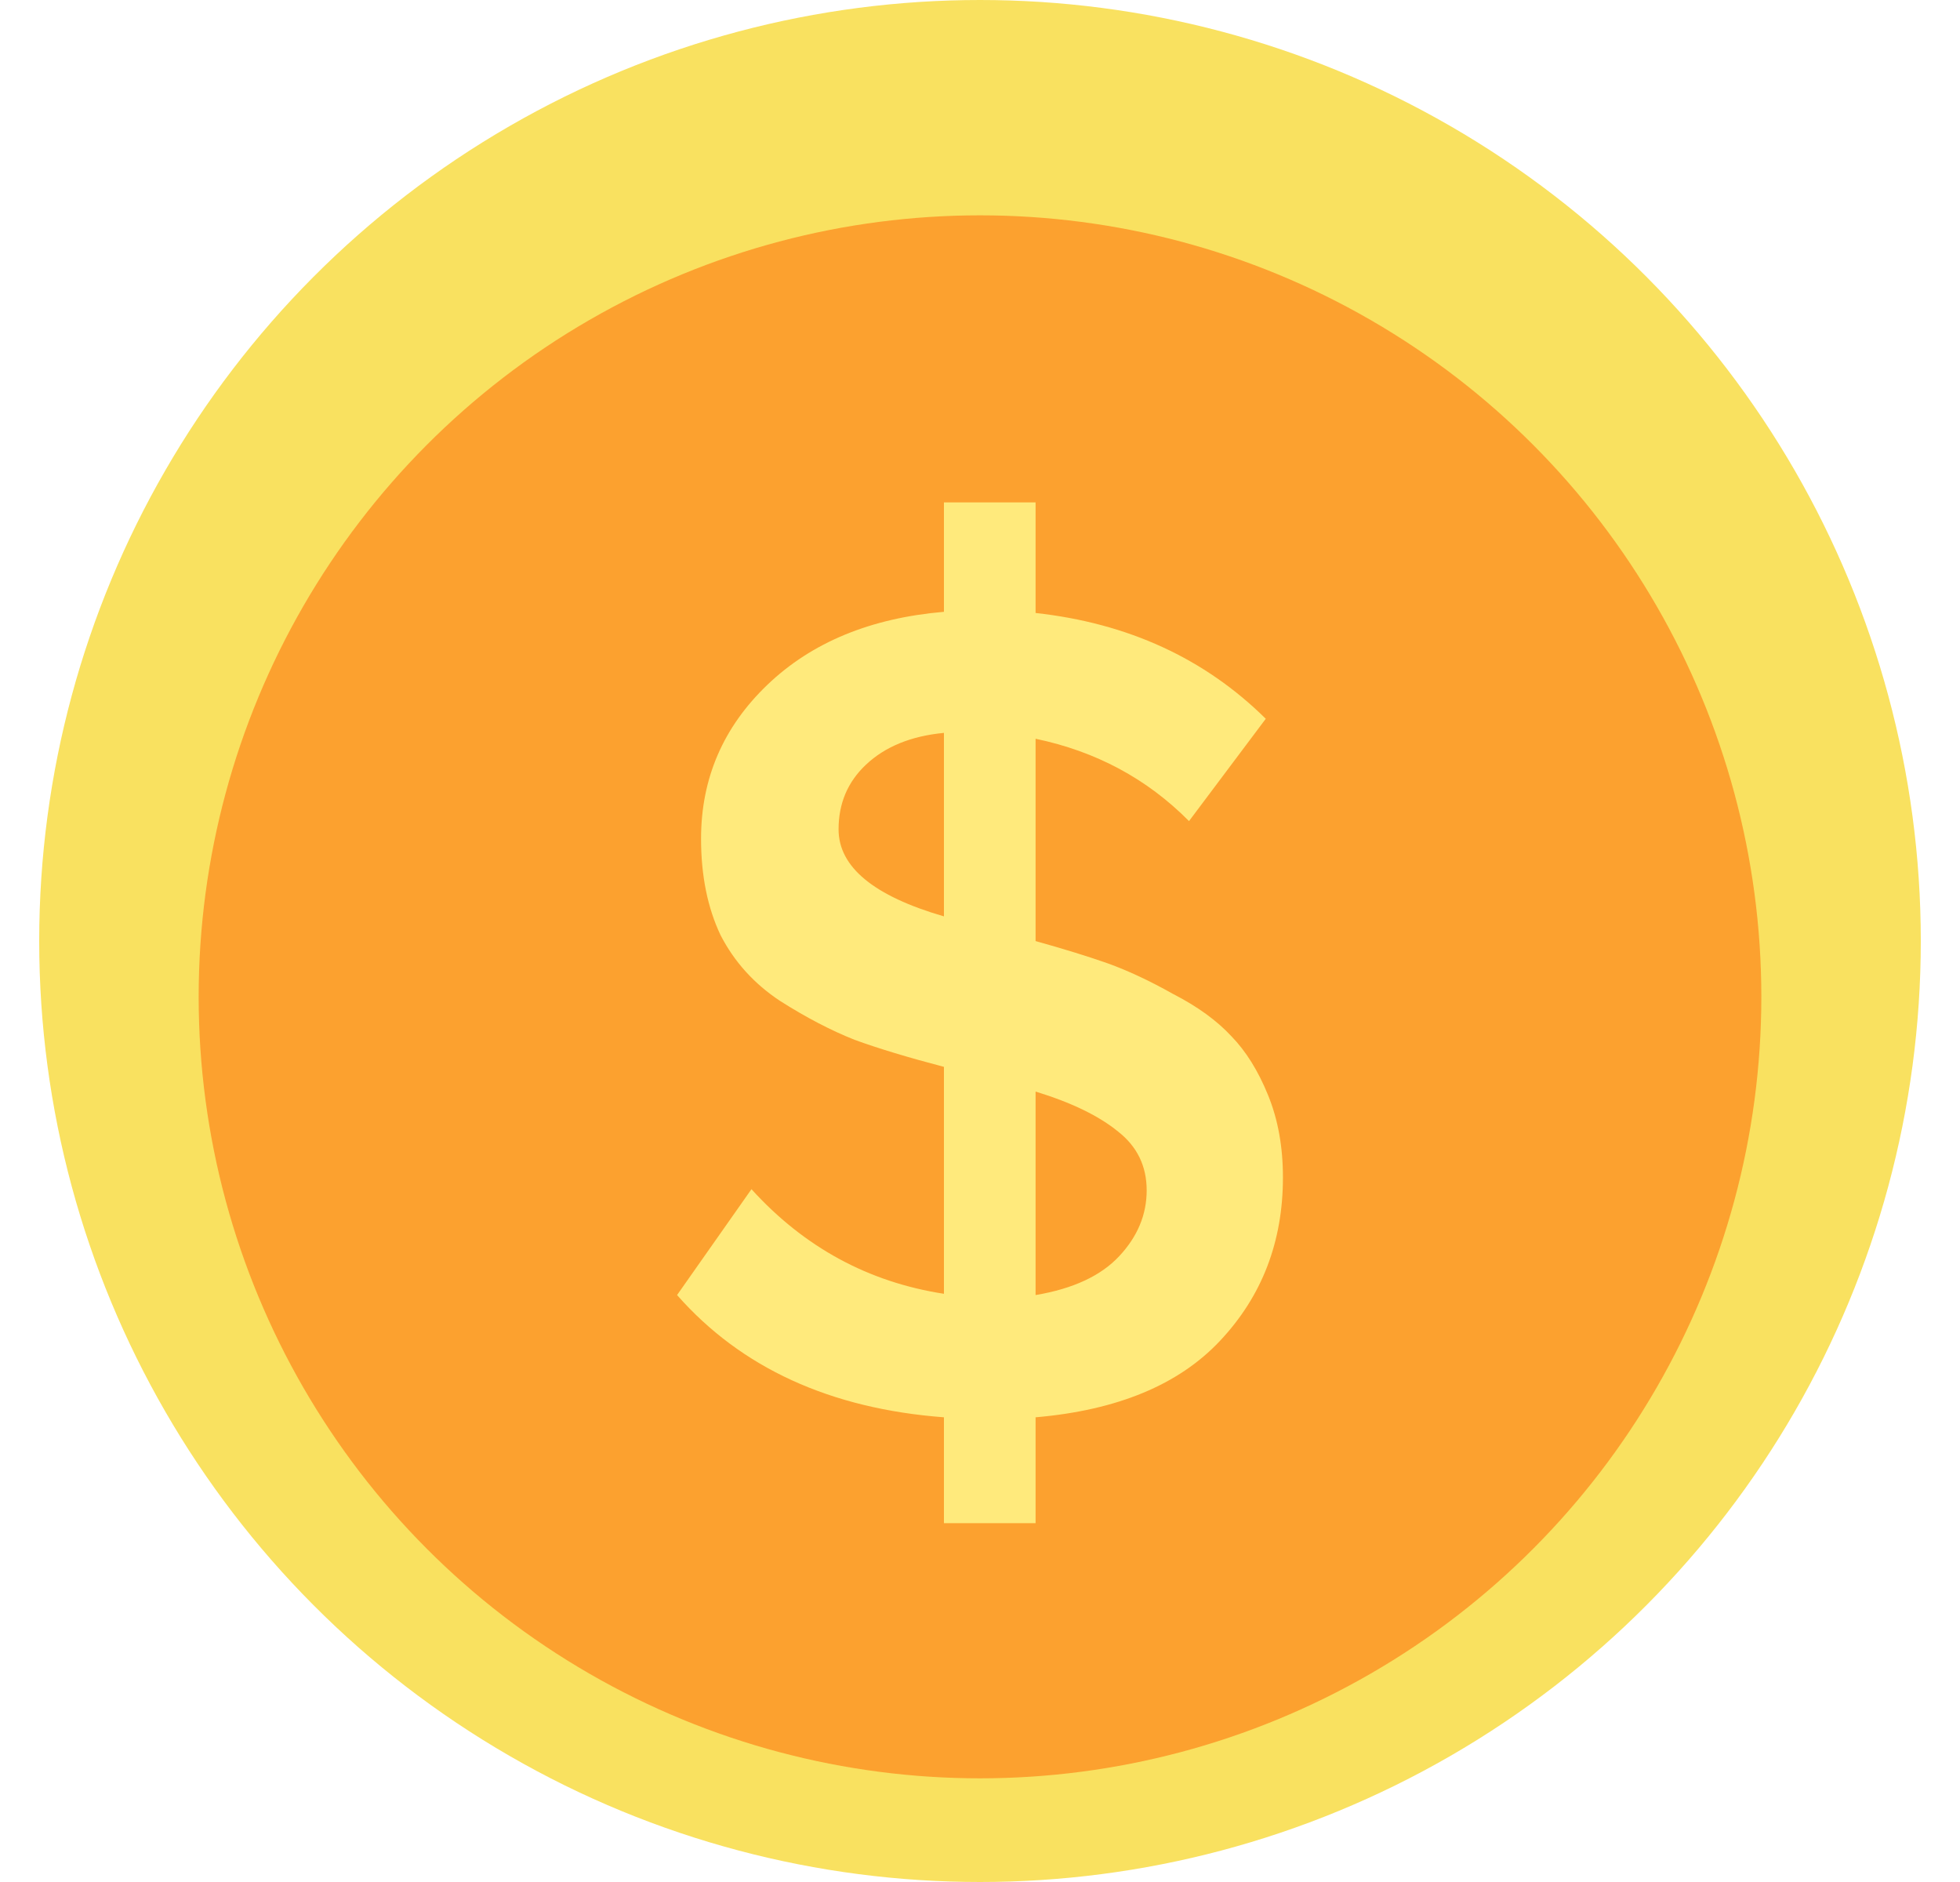 <svg width="25" height="24" viewBox="0 0 25 24" fill="none" xmlns="http://www.w3.org/2000/svg">
<circle cx="12.5" cy="12" r="12" fill="#F9E160"/>
<g filter="url(#filter0_i_2025_38)">
<circle cx="12.5" cy="12" r="9.966" fill="#FE881C" fill-opacity="0.72"/>
</g>
<g filter="url(#filter1_d_2025_38)">
<path d="M12.04 18.712V17.362C10.588 17.252 9.454 16.732 8.636 15.803L9.585 14.453C10.257 15.193 11.075 15.638 12.04 15.787V12.893C11.582 12.773 11.202 12.658 10.9 12.548C10.598 12.428 10.282 12.263 9.951 12.053C9.619 11.834 9.366 11.553 9.191 11.214C9.025 10.864 8.942 10.454 8.942 9.984C8.942 9.214 9.225 8.559 9.79 8.019C10.355 7.479 11.105 7.17 12.04 7.09V5.695H13.209V7.105C14.387 7.235 15.366 7.684 16.145 8.454L15.166 9.759C14.631 9.219 13.978 8.869 13.209 8.709V11.289C13.569 11.389 13.876 11.484 14.129 11.573C14.382 11.664 14.66 11.793 14.962 11.963C15.274 12.123 15.522 12.303 15.707 12.503C15.892 12.693 16.048 12.943 16.174 13.253C16.301 13.563 16.364 13.913 16.364 14.303C16.364 15.123 16.097 15.818 15.561 16.387C15.035 16.947 14.251 17.272 13.209 17.362V18.712H12.04ZM14.275 15.308C14.509 15.058 14.626 14.778 14.626 14.468C14.626 14.158 14.504 13.908 14.261 13.718C14.017 13.518 13.666 13.348 13.209 13.208V15.803C13.686 15.723 14.041 15.558 14.275 15.308ZM10.696 9.864C10.696 10.344 11.144 10.714 12.04 10.974V8.634C11.621 8.674 11.29 8.809 11.046 9.039C10.812 9.259 10.696 9.534 10.696 9.864Z" fill="#FFEA7C"/>
</g>
<defs>
<filter id="filter0_i_2025_38" x="2.534" y="2.034" width="19.932" height="20.644" filterUnits="userSpaceOnUse" color-interpolation-filters="sRGB">
<feFlood flood-opacity="0" result="BackgroundImageFix"/>
<feBlend mode="normal" in="SourceGraphic" in2="BackgroundImageFix" result="shape"/>
<feColorMatrix in="SourceAlpha" type="matrix" values="0 0 0 0 0 0 0 0 0 0 0 0 0 0 0 0 0 0 127 0" result="hardAlpha"/>
<feMorphology radius="0.712" operator="erode" in="SourceAlpha" result="effect1_innerShadow_2025_38"/>
<feOffset dy="0.712"/>
<feComposite in2="hardAlpha" operator="arithmetic" k2="-1" k3="1"/>
<feColorMatrix type="matrix" values="0 0 0 0 0 0 0 0 0 0 0 0 0 0 0 0 0 0 0.25 0"/>
<feBlend mode="normal" in2="shape" result="effect1_innerShadow_2025_38"/>
</filter>
<filter id="filter1_d_2025_38" x="8.636" y="5.695" width="7.729" height="13.729" filterUnits="userSpaceOnUse" color-interpolation-filters="sRGB">
<feFlood flood-opacity="0" result="BackgroundImageFix"/>
<feColorMatrix in="SourceAlpha" type="matrix" values="0 0 0 0 0 0 0 0 0 0 0 0 0 0 0 0 0 0 127 0" result="hardAlpha"/>
<feOffset dy="0.712"/>
<feComposite in2="hardAlpha" operator="out"/>
<feColorMatrix type="matrix" values="0 0 0 0 0 0 0 0 0 0 0 0 0 0 0 0 0 0 0.25 0"/>
<feBlend mode="normal" in2="BackgroundImageFix" result="effect1_dropShadow_2025_38"/>
<feBlend mode="normal" in="SourceGraphic" in2="effect1_dropShadow_2025_38" result="shape"/>
</filter>
</defs>
</svg>
